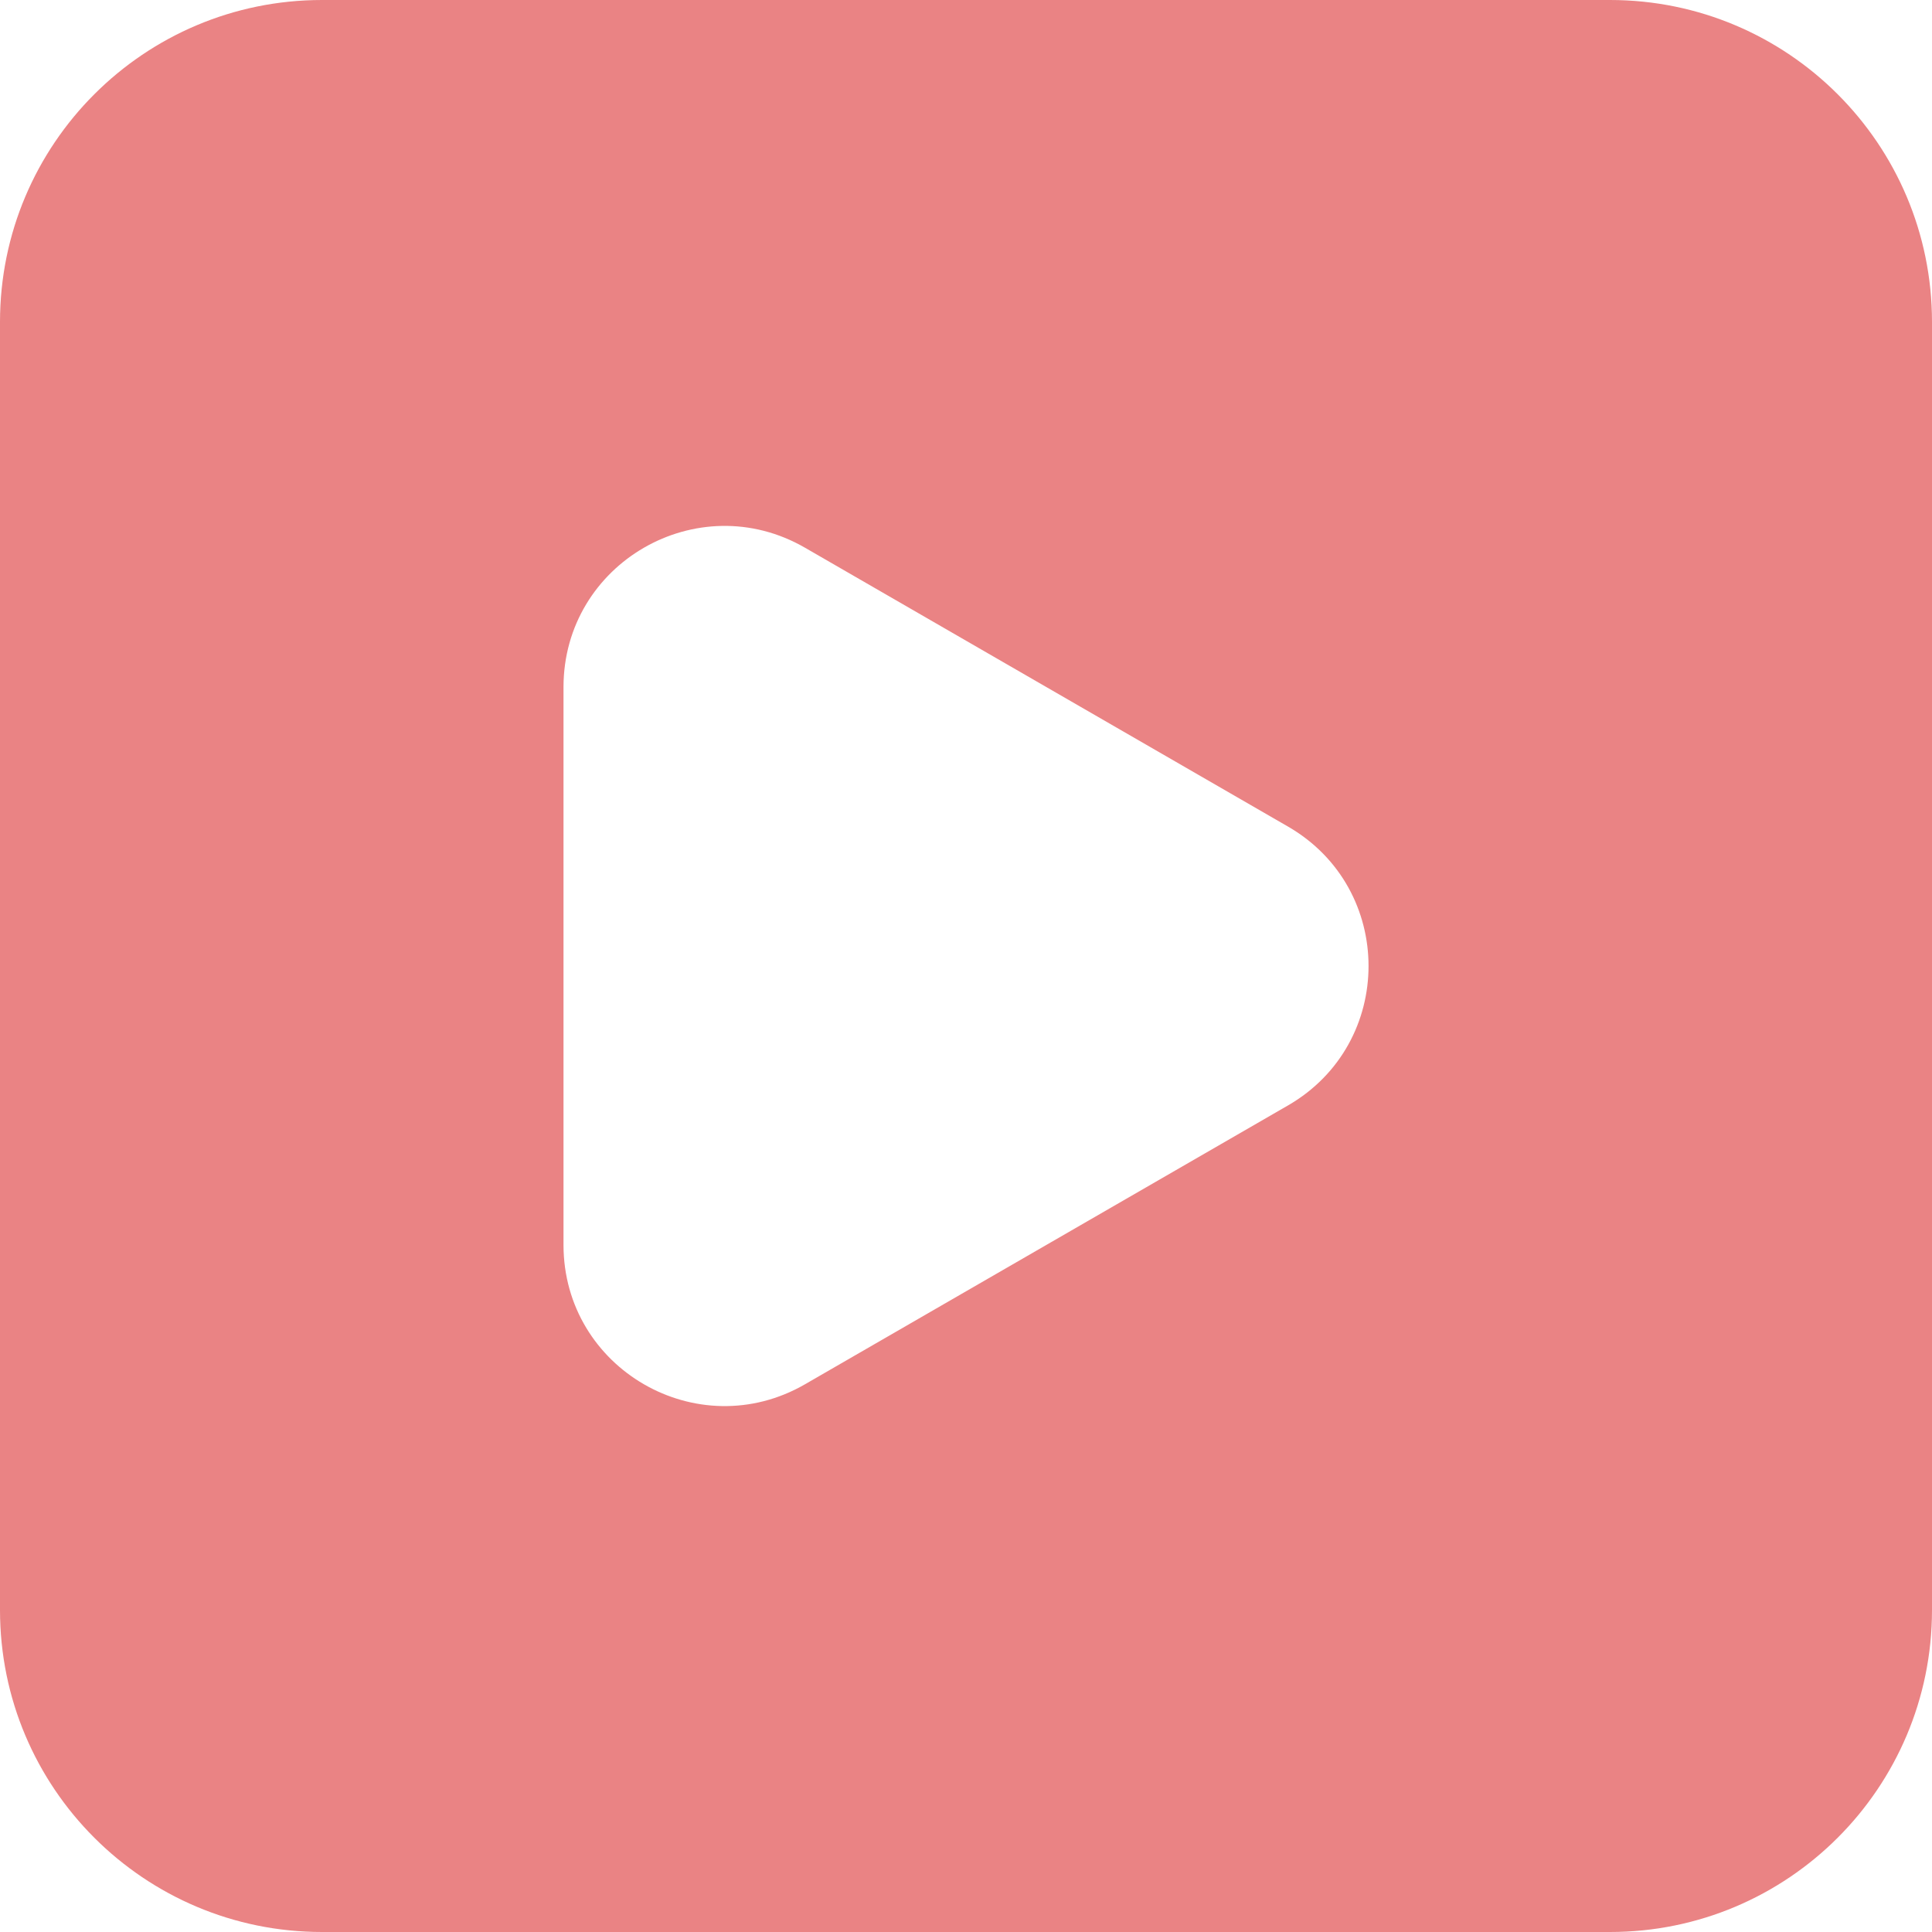 <svg width="12" height="12" viewBox="0 0 12 12" fill="none" xmlns="http://www.w3.org/2000/svg">
<path fill-rule="evenodd" clip-rule="evenodd" d="M2 0C0.895 0 0 0.895 0 2V10C0 11.105 0.895 12 2 12H10C11.105 12 12 11.105 12 10V2C12 0.895 11.105 0 10 0H2ZM8 5.134C8.667 5.519 8.667 6.481 8 6.866L5 8.598C4.333 8.983 3.5 8.502 3.5 7.732V4.268C3.5 3.498 4.333 3.017 5 3.402L8 5.134Z" fill="#EA8384"/>
</svg>
